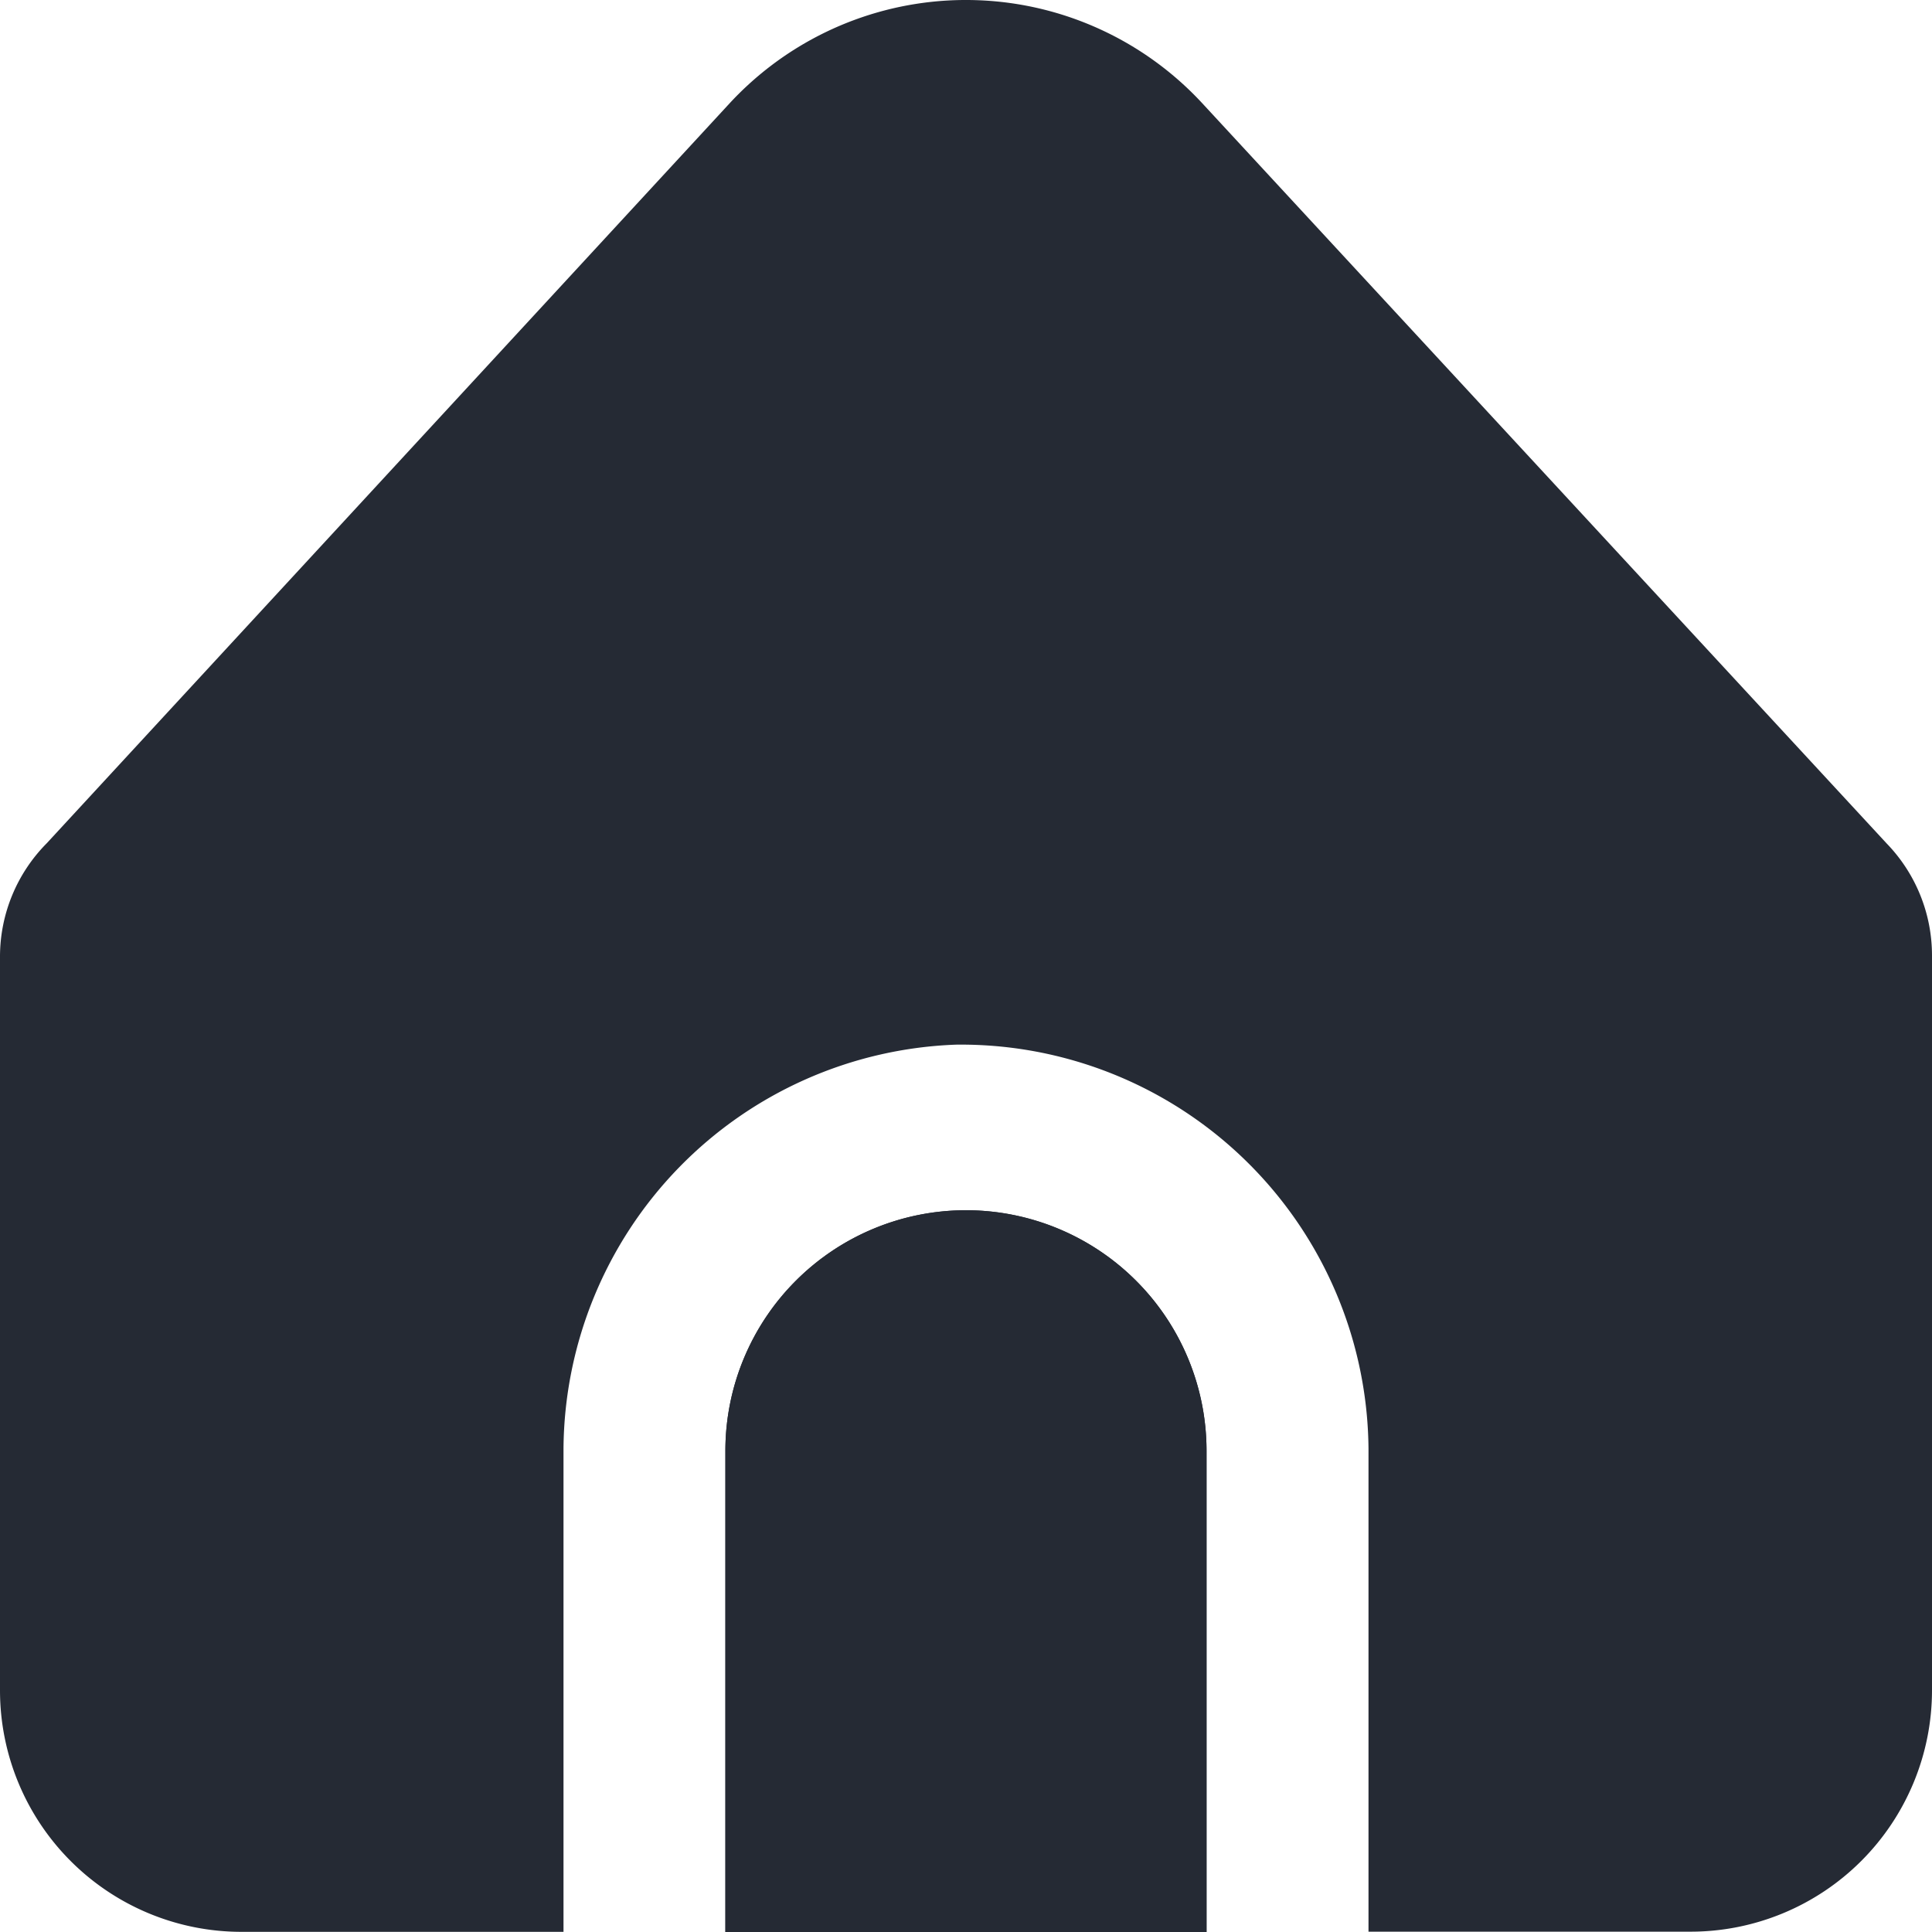 <svg xmlns="http://www.w3.org/2000/svg" width="24" height="24" viewBox="0 0 24 24"><g transform="translate(0 -0.16)"><path d="M194.989,319.841A2.989,2.989,0,0,0,192,322.83v5.977h5.977V322.83A2.989,2.989,0,0,0,194.989,319.841Z" transform="translate(-182.989 -304.647)" fill="#252a34"/><g transform="translate(0 0.16)"><path d="M17,18.156v6h4a3,3,0,0,0,3-3V12.031a2,2,0,0,0-.563-1.393l-8.5-9.193a4,4,0,0,0-5.652-.223q-.116.107-.223.223L.581,10.635A2,2,0,0,0,0,12.046v9.112a3,3,0,0,0,3,3H7v-6a5.059,5.059,0,0,1,4.878-5.021A5.063,5.063,0,0,1,17,18.156Z" transform="translate(0 -0.16)" fill="#252a34"/><path d="M194.989,319.841A2.989,2.989,0,0,0,192,322.83v5.977h5.977V322.83A2.989,2.989,0,0,0,194.989,319.841Z" transform="translate(-182.989 -304.807)" fill="#252a34"/></g></g></svg>